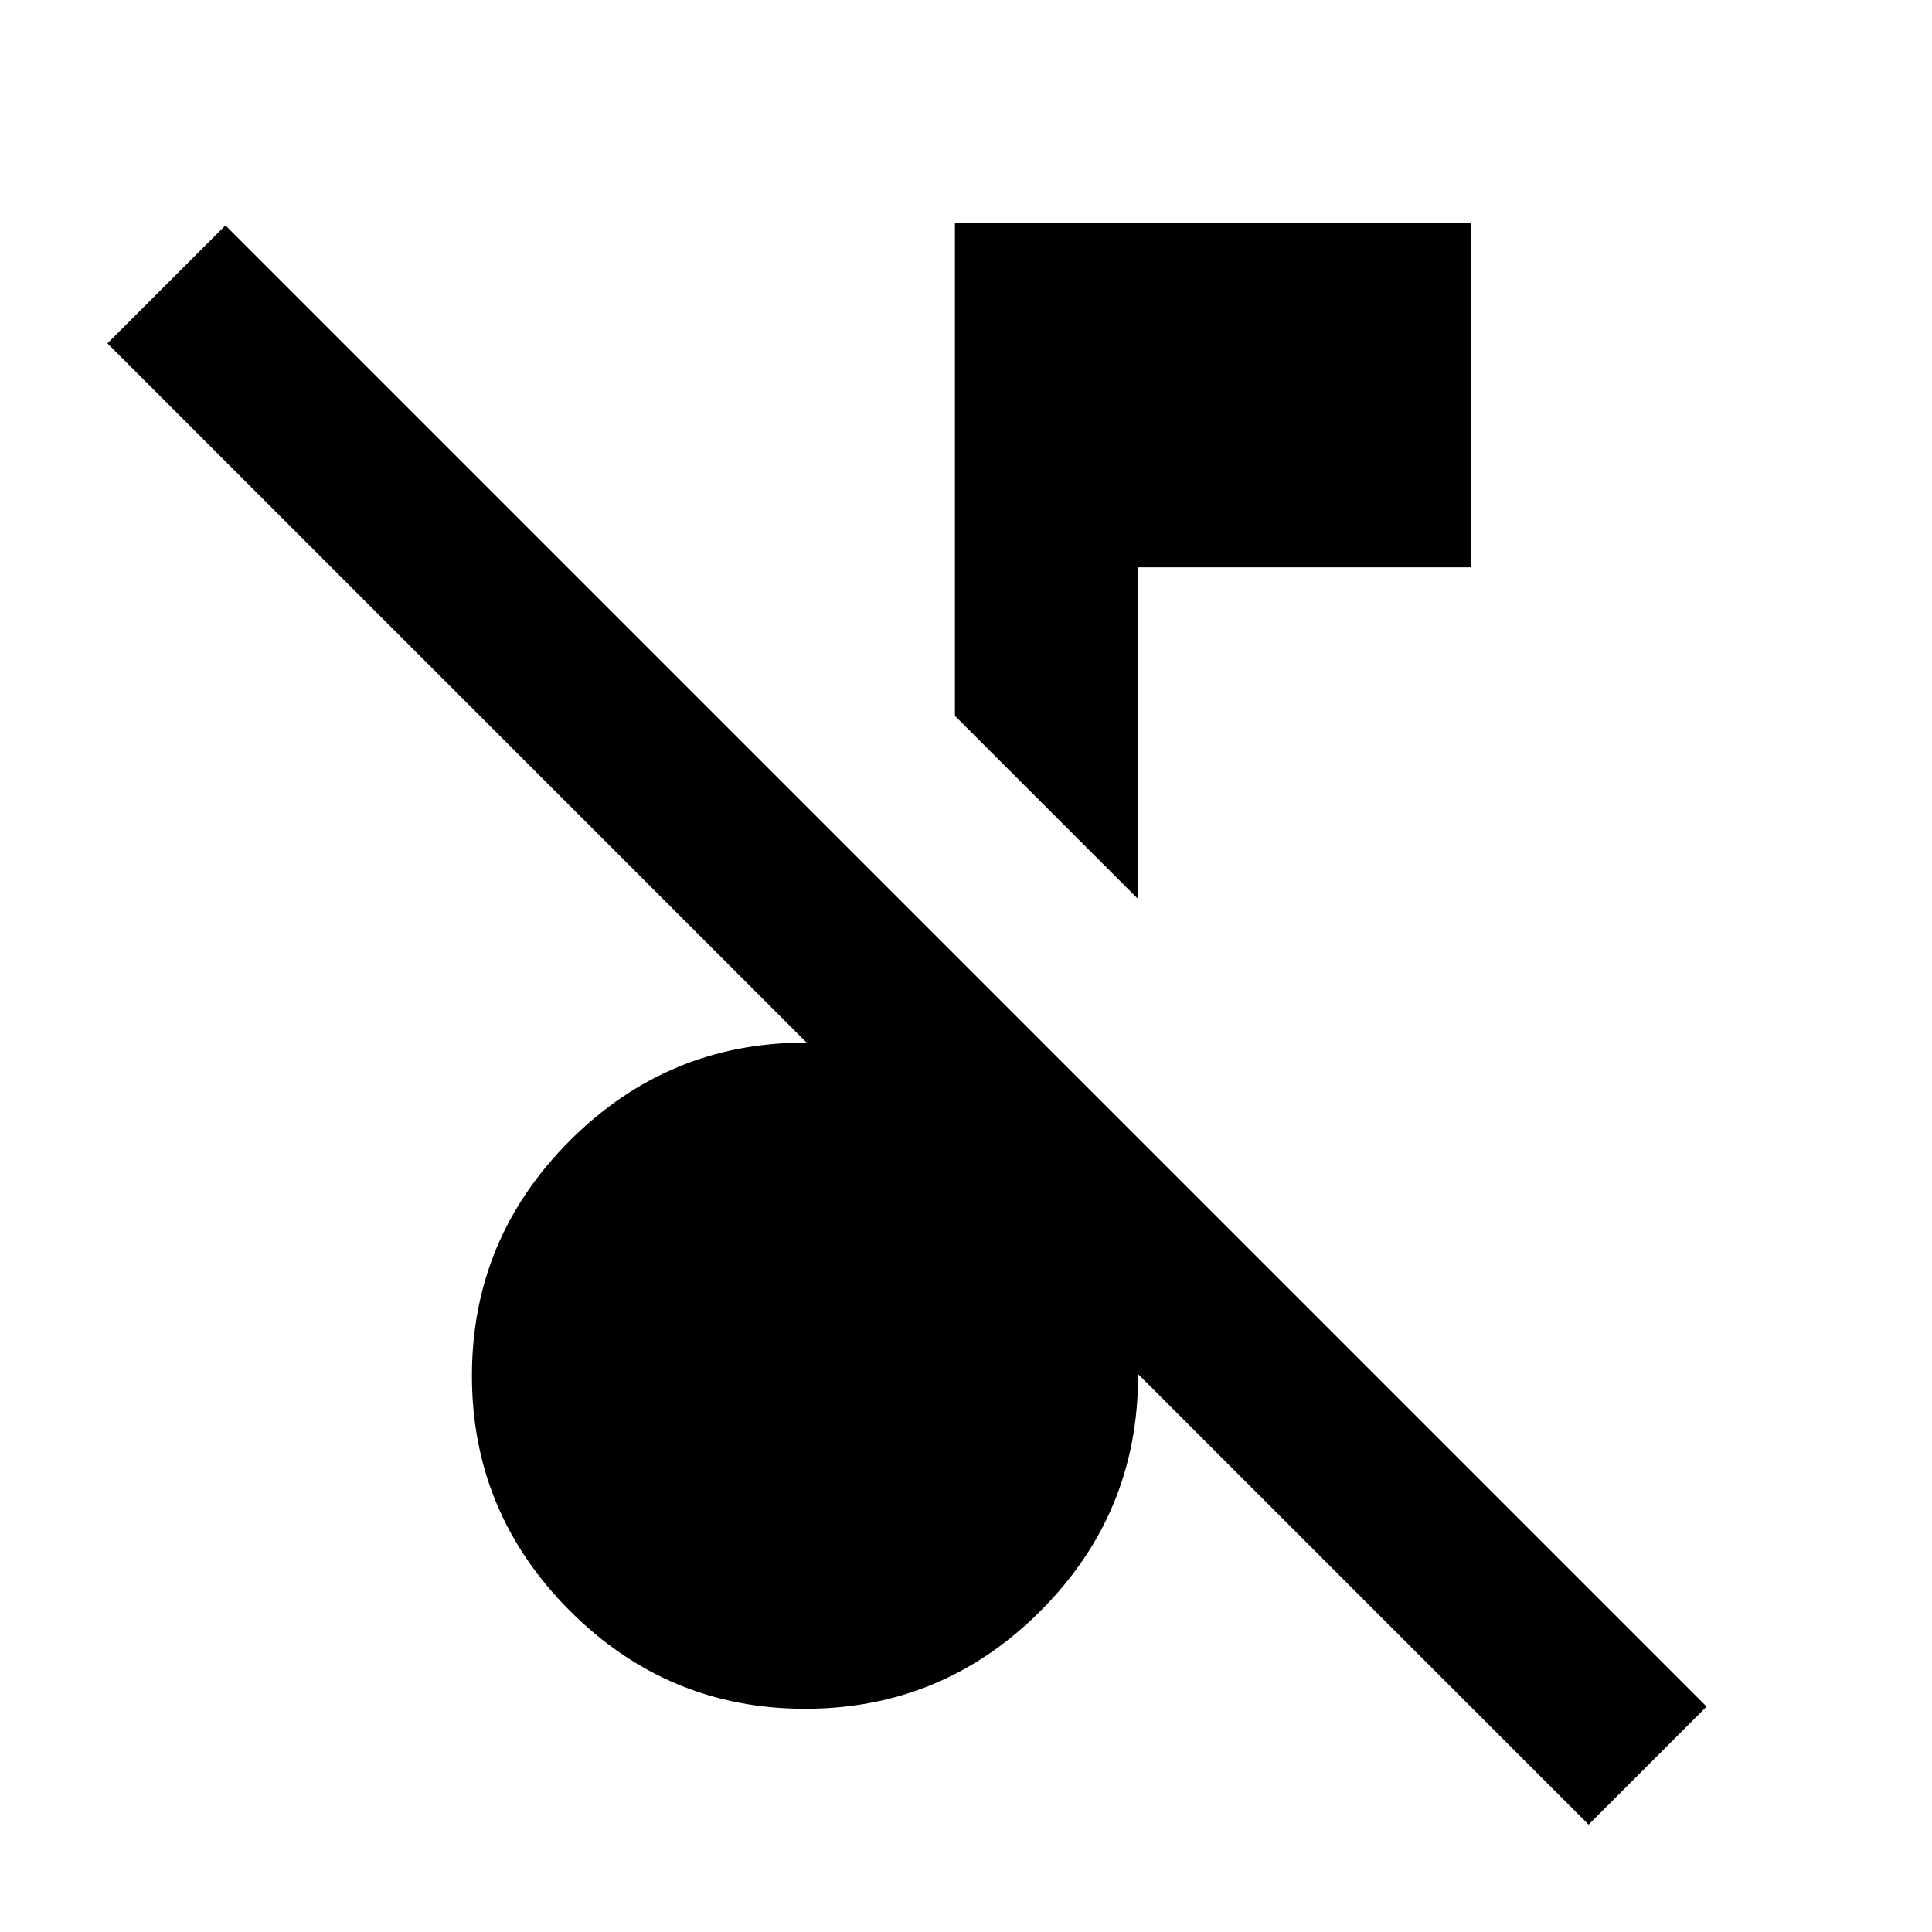 <svg xmlns="http://www.w3.org/2000/svg" height="24" viewBox="0 -960 960 960" width="24"><path d="m789.37-53.37-736-736L112-848l736 736-58.63 58.63ZM565.5-513.283l-91-91v-244.804H731v171H565.5v164.804ZM400-110.913q-68.152 0-116.826-48.674Q234.5-208.261 234.5-276.413q0-68.152 48.674-116.826Q331.848-441.913 400-441.913q21.326 0 39.391 4.783 18.065 4.782 35.109 14.347V-485.5l91 91v118.087q0 68.391-48.554 116.946Q468.391-110.913 400-110.913Z"/></svg>